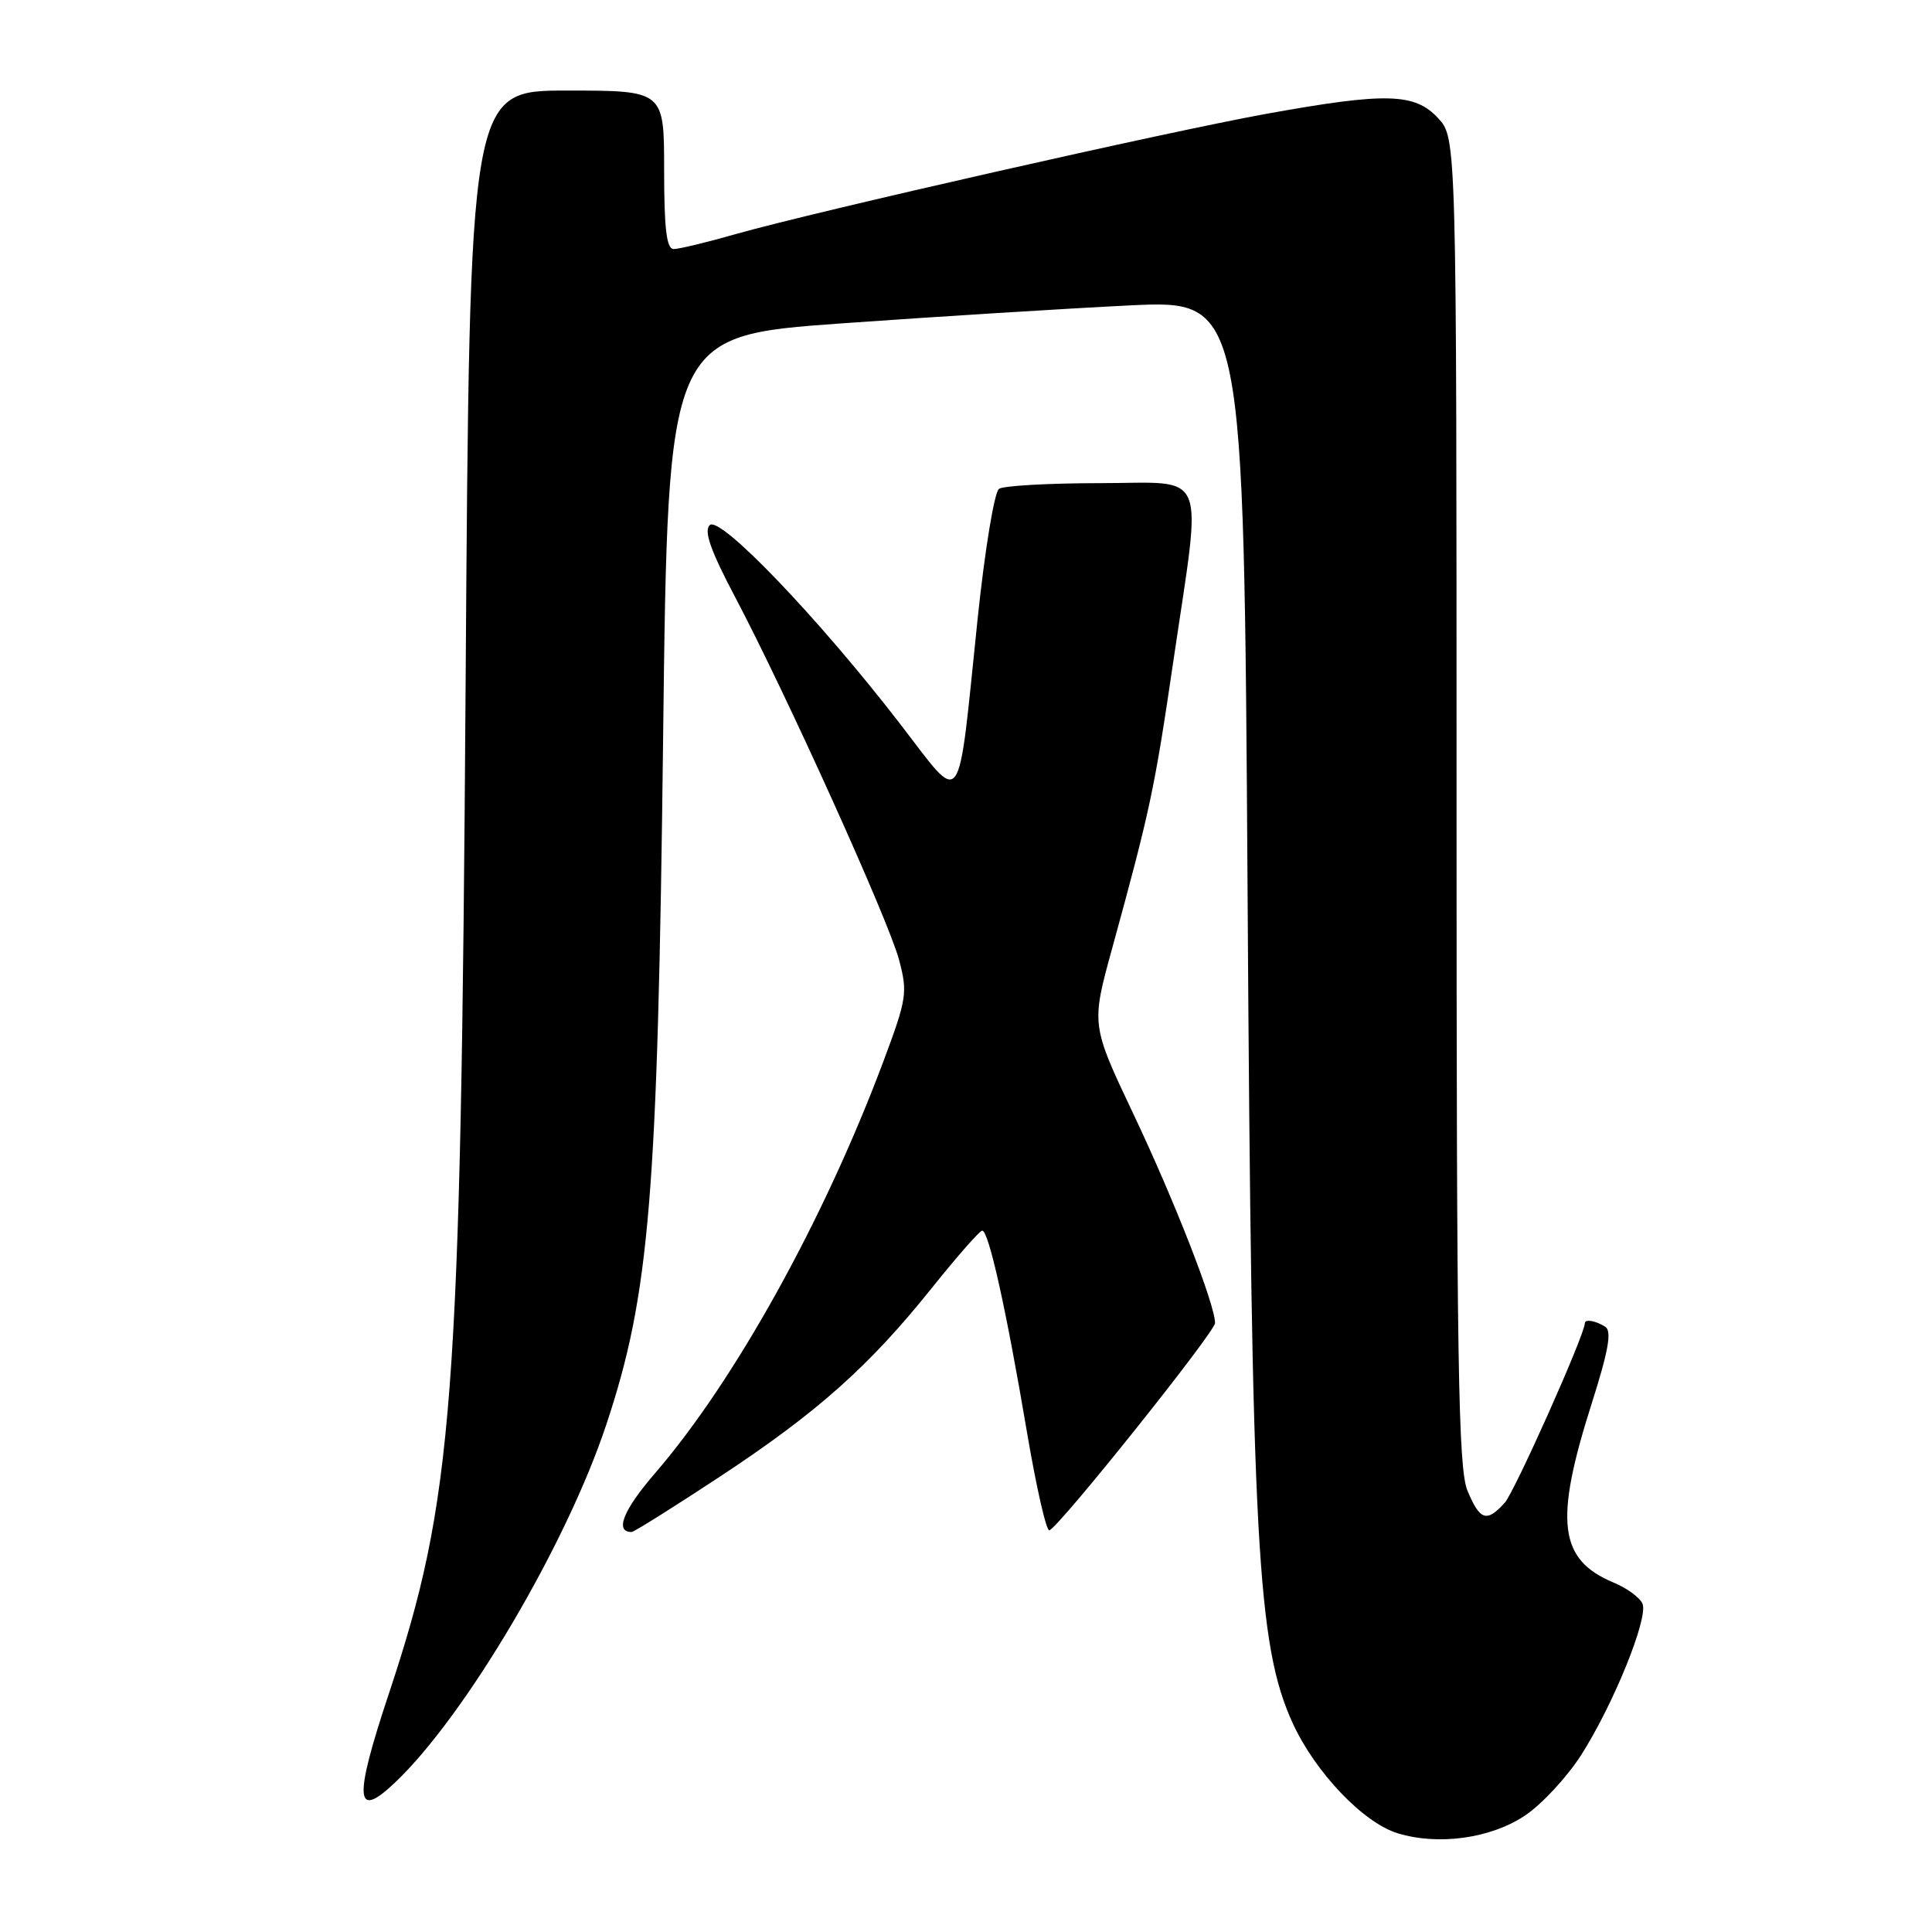 <?xml version="1.0" encoding="UTF-8" standalone="no"?>
<!DOCTYPE svg PUBLIC "-//W3C//DTD SVG 1.1//EN" "http://www.w3.org/Graphics/SVG/1.1/DTD/svg11.dtd" >
<svg xmlns="http://www.w3.org/2000/svg" xmlns:xlink="http://www.w3.org/1999/xlink" version="1.1" viewBox="0 0 256 256">
 <g >
 <path fill="currentColor"
d=" M 202.01 240.61 C 204.25 239.13 207.61 235.51 209.50 232.57 C 213.75 225.92 218.40 214.49 217.65 212.53 C 217.34 211.72 215.60 210.44 213.79 209.69 C 206.55 206.66 205.93 201.61 210.89 186.03 C 213.14 178.95 213.60 176.37 212.70 175.80 C 211.46 175.00 210.00 174.75 210.00 175.33 C 210.00 176.83 200.70 197.67 199.38 199.13 C 196.99 201.77 196.10 201.48 194.45 197.53 C 193.22 194.59 193.00 180.66 193.00 106.18 C 193.00 18.29 193.00 18.29 190.55 15.65 C 187.47 12.32 183.67 12.22 167.92 15.06 C 154.92 17.40 108.02 28.03 97.52 31.01 C 93.68 32.11 89.97 33.00 89.27 33.00 C 88.32 33.00 88.00 30.33 88.00 22.50 C 88.00 12.00 88.00 12.00 75.11 12.00 C 62.23 12.00 62.23 12.00 61.70 90.25 C 61.05 186.23 60.10 198.64 51.50 224.50 C 46.85 238.48 47.05 241.22 52.33 236.21 C 61.66 227.36 75.05 204.68 80.33 188.79 C 86.09 171.48 87.15 158.62 87.87 97.50 C 88.50 44.50 88.50 44.50 111.50 42.85 C 124.15 41.95 141.32 40.88 149.66 40.47 C 164.81 39.74 164.81 39.74 165.31 118.12 C 165.85 204.71 166.58 218.03 171.30 228.35 C 174.28 234.85 180.66 241.54 185.21 242.92 C 190.58 244.56 197.48 243.61 202.01 240.61 Z  M 95.38 195.67 C 108.31 187.15 115.16 181.05 123.50 170.63 C 126.80 166.51 129.79 163.10 130.14 163.07 C 130.99 162.98 133.32 173.44 136.08 189.78 C 137.32 197.08 138.65 202.93 139.05 202.78 C 140.42 202.25 161.00 176.49 161.00 175.31 C 161.00 172.86 155.63 159.10 150.20 147.65 C 144.58 135.79 144.58 135.79 147.37 125.65 C 152.40 107.32 152.97 104.67 155.49 87.50 C 159.29 61.69 160.25 64.00 145.75 64.02 C 139.01 64.02 133.00 64.36 132.38 64.77 C 131.76 65.17 130.50 72.84 129.54 82.00 C 126.82 108.14 127.74 106.89 119.23 95.87 C 108.43 81.87 95.38 68.26 94.04 69.58 C 93.24 70.36 94.17 72.98 97.39 79.08 C 104.14 91.87 117.72 121.90 119.12 127.15 C 120.29 131.53 120.16 132.33 117.05 140.65 C 109.19 161.64 97.36 182.97 86.79 195.22 C 82.57 200.10 81.42 203.00 83.69 203.00 C 84.00 203.00 89.26 199.70 95.38 195.67 Z "/>
</g>
</svg>